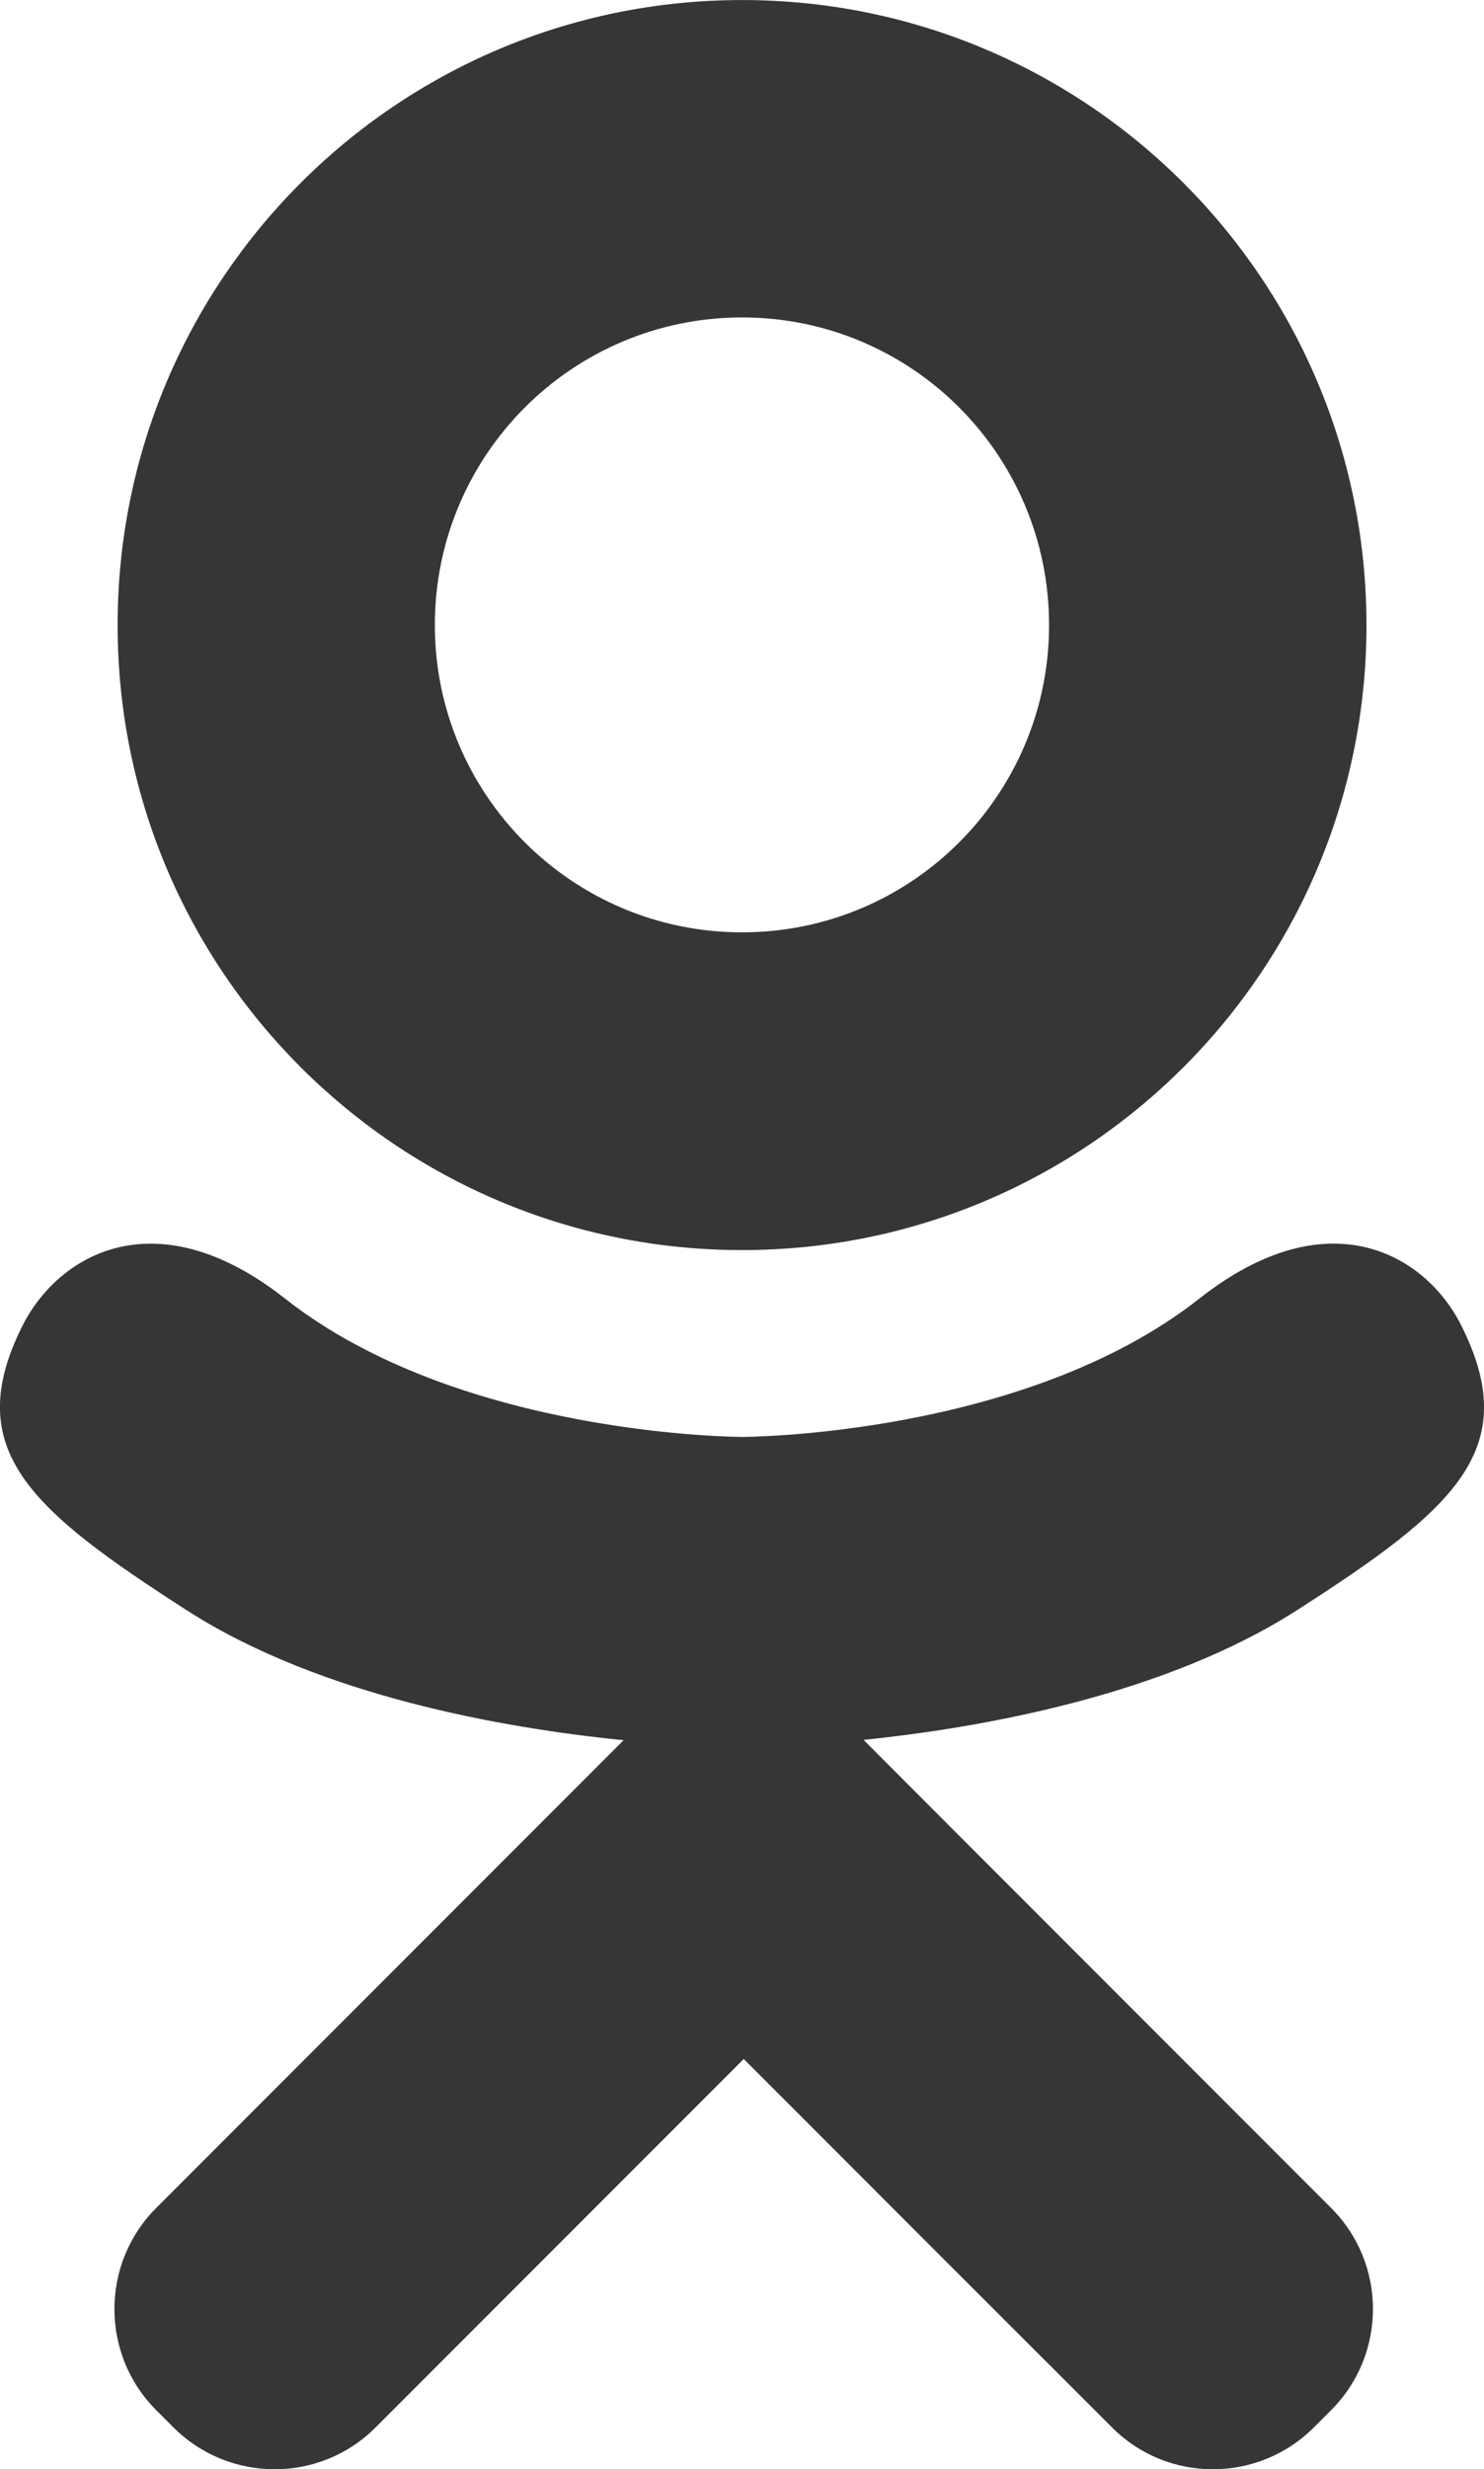 <?xml version="1.0" encoding="UTF-8" standalone="no"?>
<!-- Created with Inkscape (http://www.inkscape.org/) -->

<svg
   xmlns:dc="http://purl.org/dc/elements/1.1/"
   xmlns:cc="http://creativecommons.org/ns#"
   xmlns:rdf="http://www.w3.org/1999/02/22-rdf-syntax-ns#"
   xmlns:svg="http://www.w3.org/2000/svg"
   xmlns="http://www.w3.org/2000/svg"
   xmlns:sodipodi="http://sodipodi.sourceforge.net/DTD/sodipodi-0.dtd"
   xmlns:inkscape="http://www.inkscape.org/namespaces/inkscape"
   id="svg2"
   version="1.1"
   inkscape:version="0.91 r13725"
   xml:space="preserve"
   width="17.463"
   height="29.033"
   viewBox="0 0 17.463 29.033"
   sodipodi:docname="ok-simple.svg"><defs
     id="defs6"><clipPath
       clipPathUnits="userSpaceOnUse"
       id="clipPath16"><path
         d="m 0,23.227 13.971,0 L 13.971,0 0,0 0,23.227 Z"
         id="path18"
         inkscape:connector-curvature="0" /></clipPath></defs><sodipodi:namedview
     pagecolor="#ffffff"
     bordercolor="#666666"
     borderopacity="1"
     objecttolerance="10"
     gridtolerance="10"
     guidetolerance="10"
     inkscape:pageopacity="0"
     inkscape:pageshadow="2"
     inkscape:window-width="1349"
     inkscape:window-height="631"
     id="namedview4"
     showgrid="false"
     inkscape:zoom="8.1286109"
     inkscape:cx="-6.5845825"
     inkscape:cy="14.516625"
     inkscape:window-x="0"
     inkscape:window-y="0"
     inkscape:window-maximized="0"
     inkscape:current-layer="g10" /><g
     id="g10"
     inkscape:groupmode="layer"
     inkscape:label="Vector Smart Object13"
     transform="matrix(1.25,0,0,-1.25,0,29.033)"><g
       id="g12"><g
         id="g14"
         clip-path="url(#clipPath16)"><g
           id="g20"
           transform="translate(6.986,20.24)" /><g
           id="g24"
           transform="translate(11.29,11.012)"><path
             id="path26"
             transform="matrix(0.8,0,0,-0.8,-11.29,12.214)"
             style="fill:#373536;fill-opacity:1;fill-rule:nonzero;stroke:none"
             d="m 8.732,0 c -4.059,0 -7.348,3.291 -7.348,7.35 0,4.057 3.289,7.348 7.348,7.348 4.06,0 7.348,-3.29 7.348,-7.348 C 16.08,3.291 12.792,0 8.732,0 Z m 0,3.732 c 1.998,0 3.613,1.618 3.613,3.617 0,1.996 -1.616,3.613 -3.613,3.613 -1.996,0 -3.615,-1.617 -3.615,-3.613 0,-1.999 1.619,-3.617 3.615,-3.617 z M 1.812,14.623 c -0.746,-0.017 -1.291,0.45 -1.551,0.971 -0.723,1.451 0.094,2.155 1.938,3.34 1.575,1.011 3.74,1.386 5.139,1.527 l -1.168,1.168 c -1.643,1.643 -3.23,3.229 -4.33,4.33 -0.658,0.656 -0.658,1.725 0,2.381 l 0.199,0.199 c 0.659,0.659 1.727,0.659 2.383,0 l 4.33,-4.33 c 1.641,1.643 3.23,3.23 4.332,4.33 0.654,0.659 1.721,0.659 2.379,0 l 0.199,-0.199 c 0.659,-0.657 0.659,-1.725 0,-2.381 l -4.33,-4.33 -1.17,-1.172 c 1.399,-0.144 3.541,-0.525 5.104,-1.527 1.843,-1.183 2.66,-1.885 1.934,-3.336 -0.41,-0.834 -1.558,-1.529 -3.086,-0.326 -2.066,1.626 -5.381,1.627 -5.381,1.627 0,0 -3.315,-7.03e-4 -5.379,-1.627 C 2.78,14.817 2.26,14.633 1.812,14.623 Z" />
             </g></g></g></g></svg>